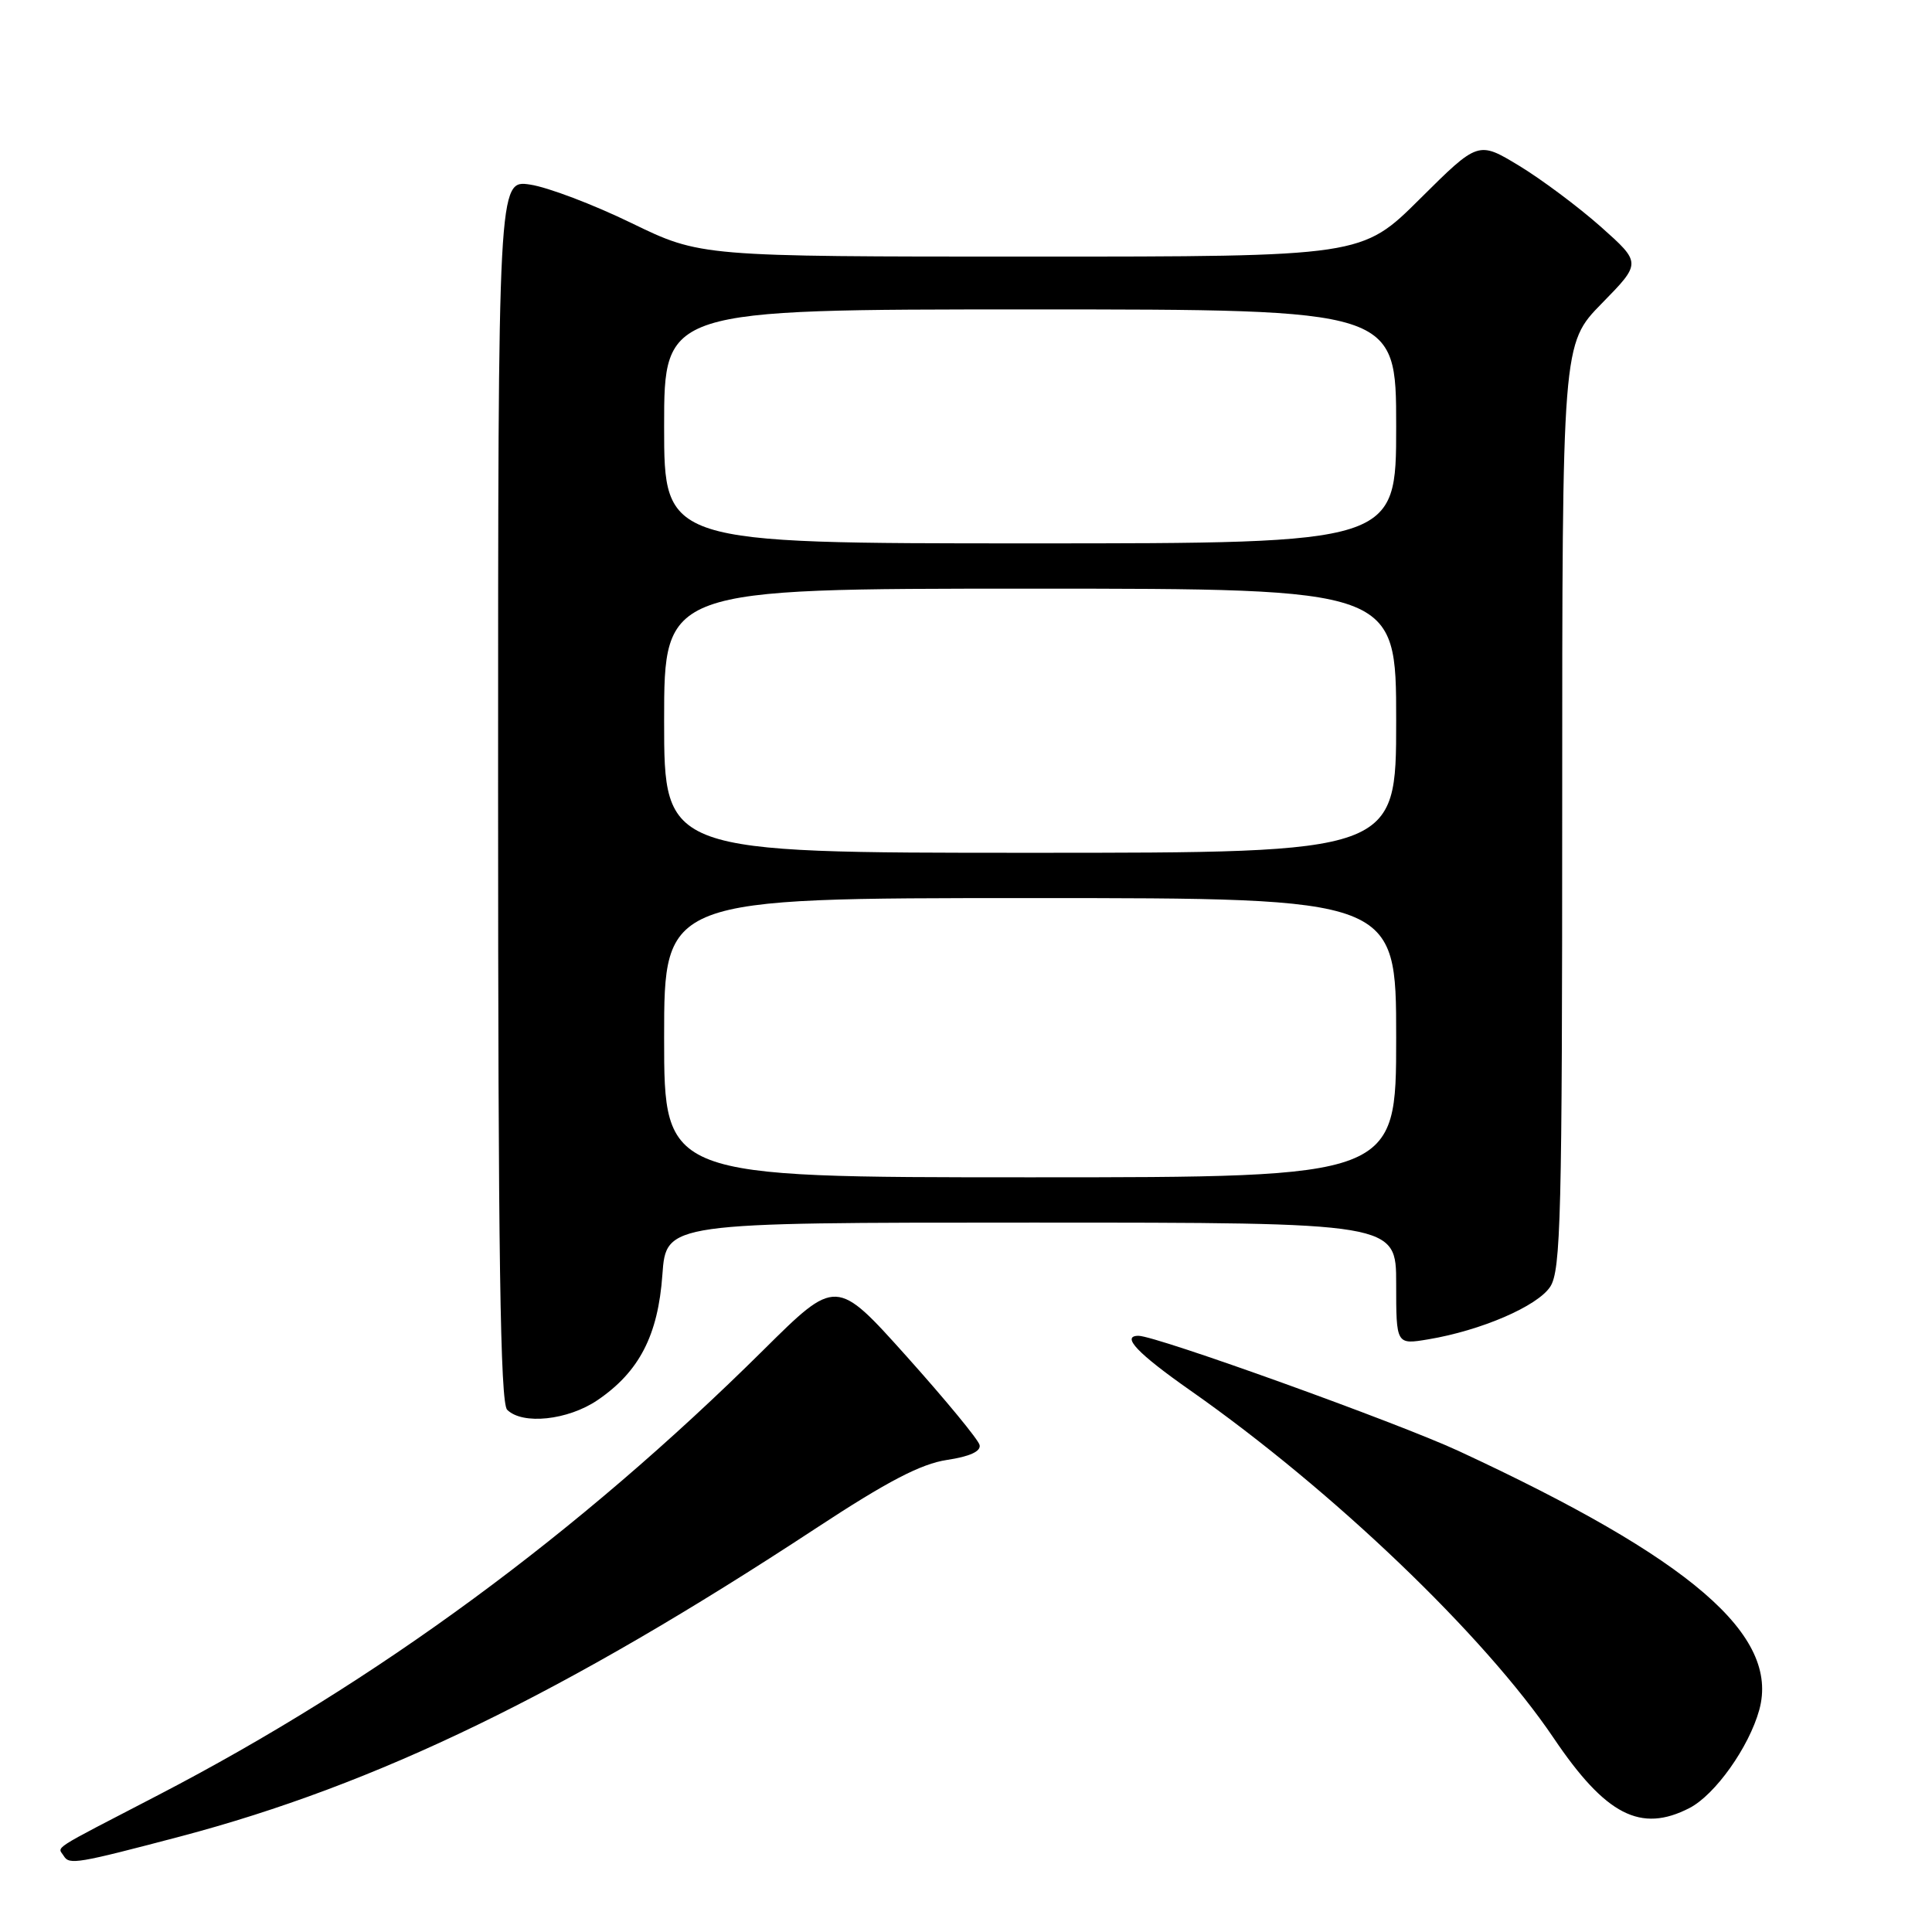 <?xml version="1.0" encoding="UTF-8" standalone="no"?>
<!DOCTYPE svg PUBLIC "-//W3C//DTD SVG 1.1//EN" "http://www.w3.org/Graphics/SVG/1.1/DTD/svg11.dtd" >
<svg xmlns="http://www.w3.org/2000/svg" xmlns:xlink="http://www.w3.org/1999/xlink" version="1.1" viewBox="0 0 256 256">
 <g >
 <path fill="currentColor"
d=" M 23.90 243.34 C 49.90 236.47 74.77 224.42 108.17 202.47 C 117.59 196.28 122.03 193.97 125.47 193.45 C 128.49 193.00 130.00 192.31 129.80 191.47 C 129.64 190.76 125.29 185.49 120.15 179.75 C 110.80 169.32 110.80 169.32 101.13 178.91 C 76.67 203.15 49.91 222.83 21.00 237.84 C 6.34 245.45 7.64 244.60 8.46 245.94 C 9.19 247.12 10.23 246.94 23.90 243.34 Z  M 223.87 239.57 C 227.27 237.81 231.74 231.52 233.11 226.58 C 235.84 216.68 224.11 206.57 193.29 192.27 C 185.23 188.53 153.20 177.00 150.86 177.00 C 148.50 177.00 150.73 179.34 157.75 184.26 C 176.58 197.46 196.68 216.69 205.86 230.29 C 212.76 240.52 217.40 242.91 223.87 239.57 Z  M 79.17 185.53 C 84.70 181.77 87.20 176.94 87.77 168.90 C 88.27 162.00 88.27 162.00 136.63 162.00 C 185.00 162.00 185.00 162.00 185.00 170.09 C 185.00 178.18 185.00 178.18 189.25 177.47 C 196.25 176.30 203.72 173.08 205.41 170.50 C 206.82 168.35 207.00 161.12 207.00 106.82 C 207.00 45.56 207.00 45.56 212.25 40.20 C 217.50 34.84 217.50 34.84 212.11 30.04 C 209.14 27.41 204.27 23.77 201.29 21.96 C 195.87 18.68 195.87 18.68 188.16 26.34 C 180.46 34.00 180.46 34.00 136.64 34.00 C 92.82 34.00 92.82 34.00 83.66 29.55 C 78.62 27.10 72.59 24.81 70.25 24.46 C 66.00 23.82 66.00 23.82 66.00 104.71 C 66.00 166.29 66.29 185.89 67.20 186.80 C 69.23 188.83 75.25 188.19 79.17 185.53 Z  M 88.00 137.50 C 88.00 119.00 88.00 119.00 136.50 119.00 C 185.00 119.00 185.00 119.00 185.00 137.50 C 185.00 156.00 185.00 156.00 136.50 156.00 C 88.00 156.00 88.00 156.00 88.00 137.50 Z  M 88.00 95.50 C 88.00 78.00 88.00 78.00 136.50 78.00 C 185.00 78.00 185.00 78.00 185.00 95.50 C 185.00 113.00 185.00 113.00 136.50 113.00 C 88.00 113.00 88.00 113.00 88.00 95.50 Z  M 88.00 56.50 C 88.00 41.00 88.00 41.00 136.50 41.00 C 185.00 41.00 185.00 41.00 185.00 56.50 C 185.00 72.00 185.00 72.00 136.50 72.00 C 88.00 72.00 88.00 72.00 88.00 56.50 Z "/>
</g>
</svg>